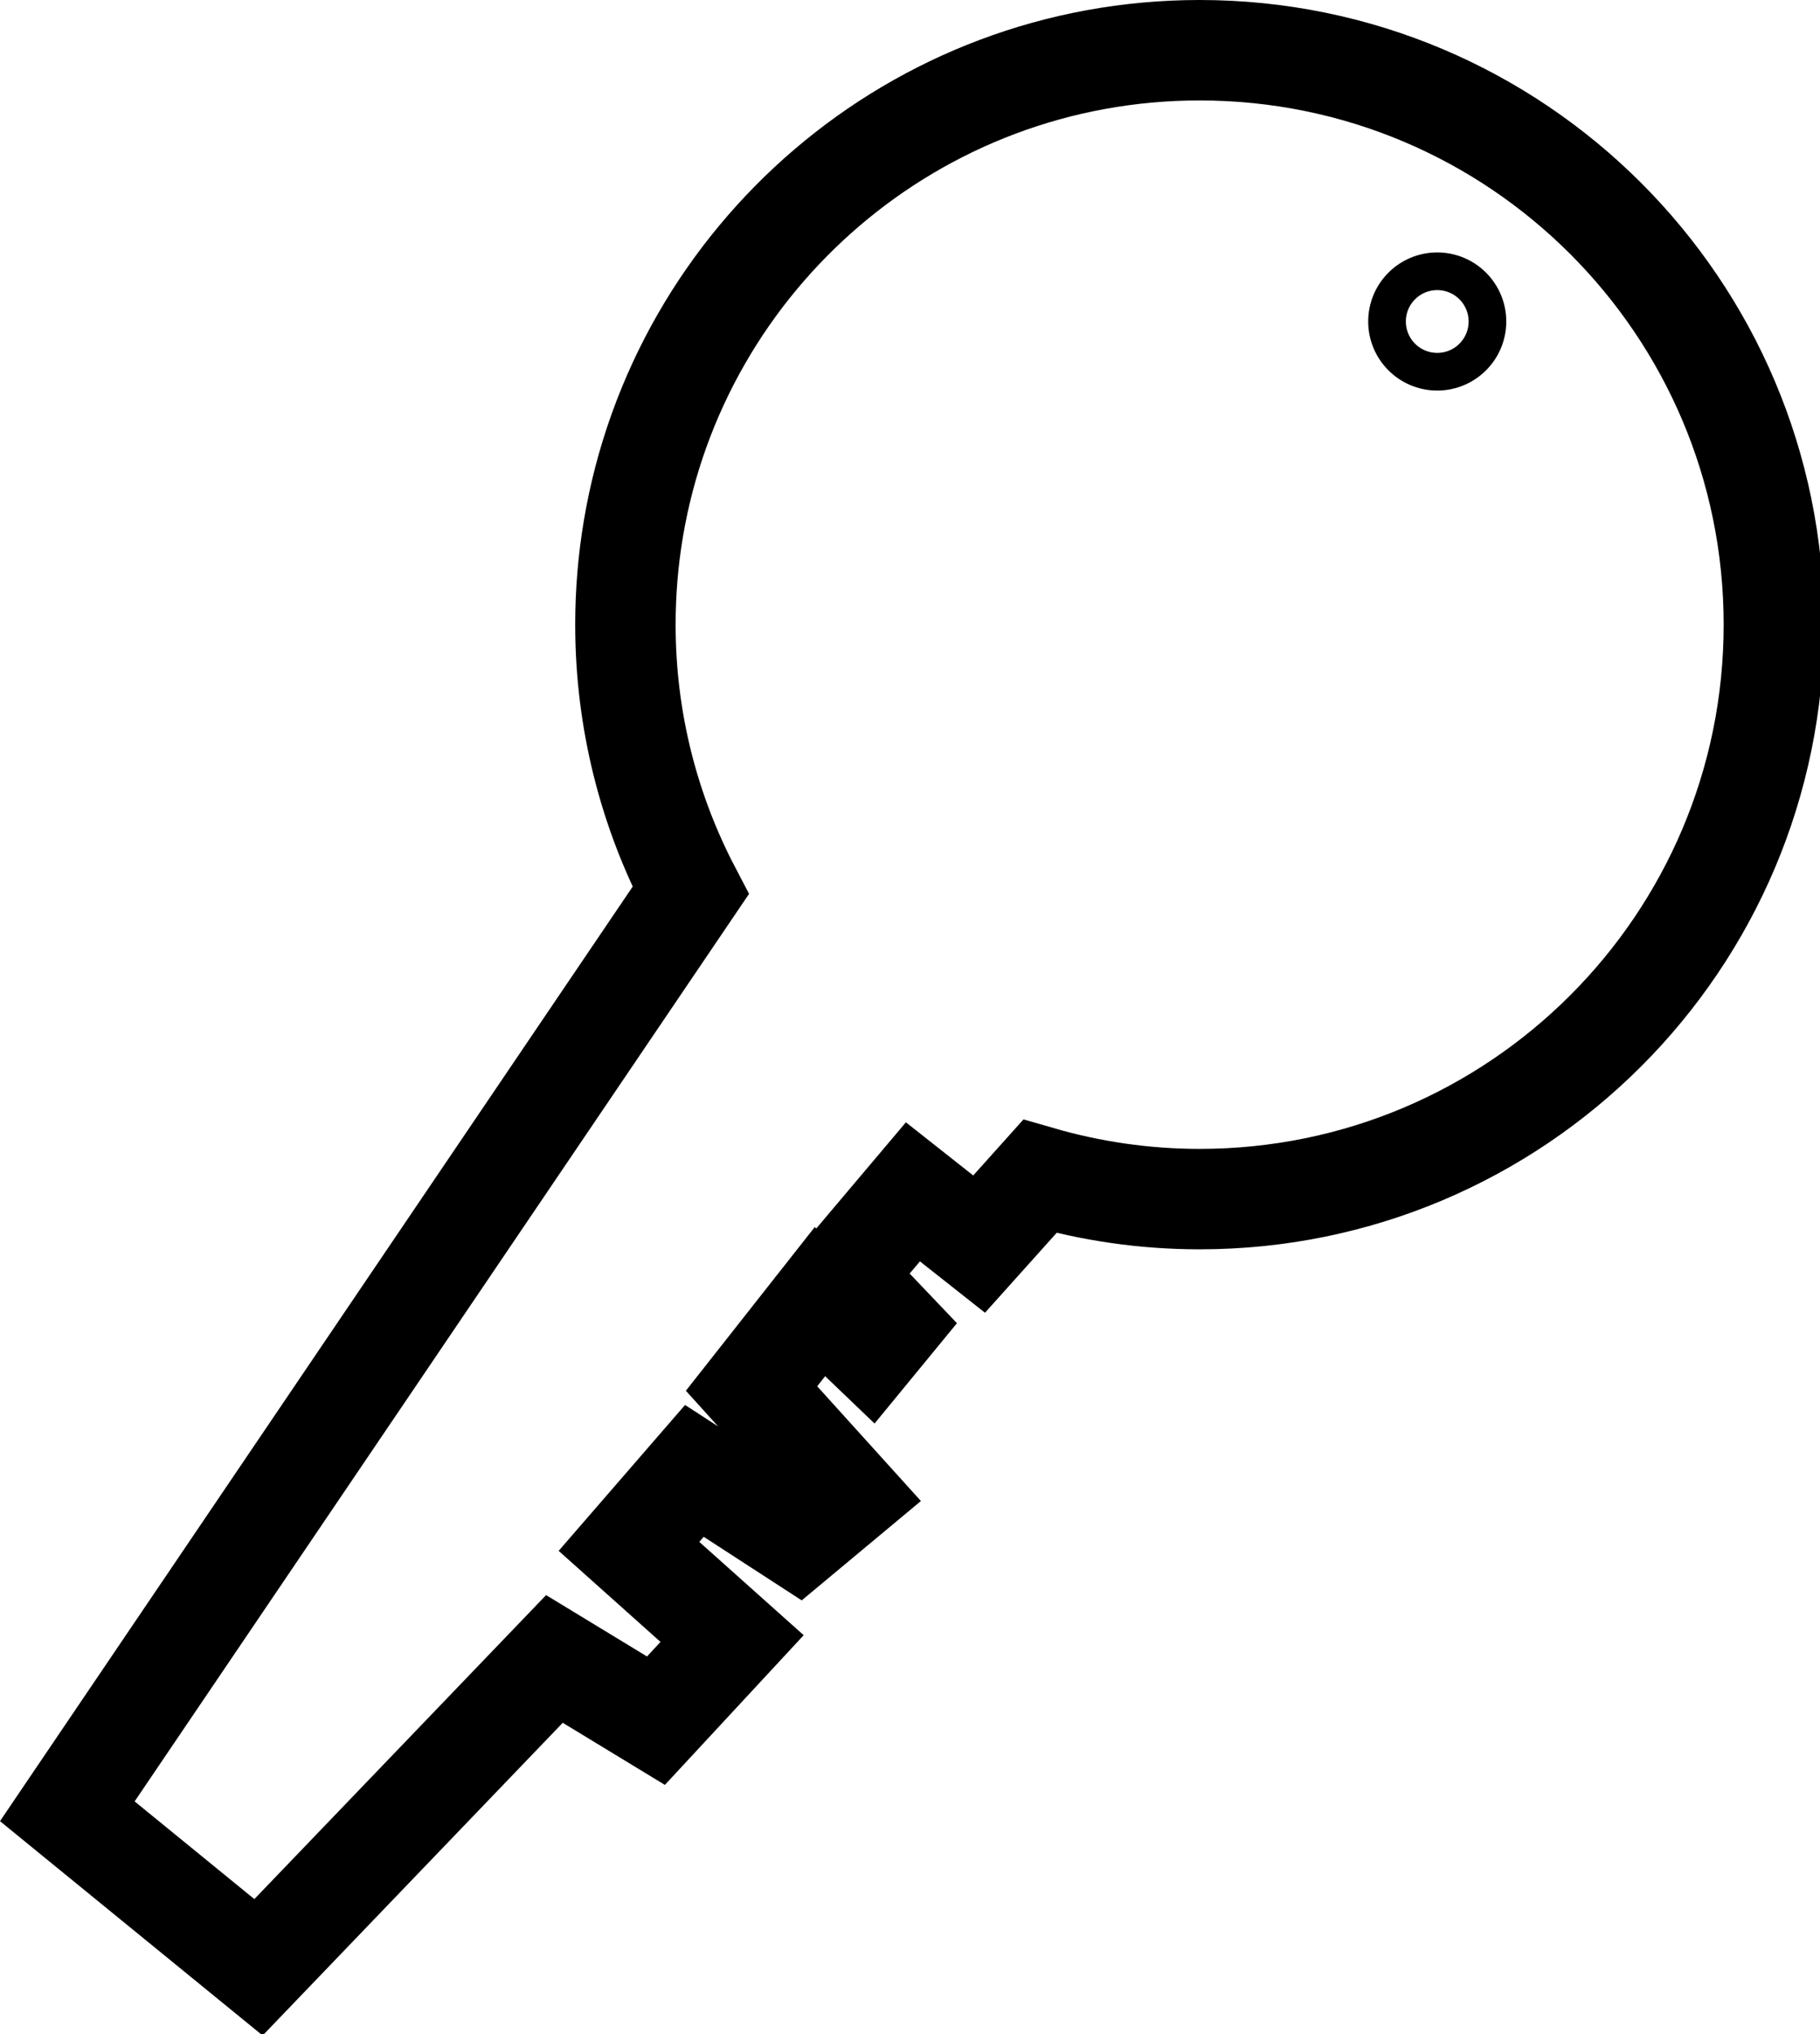 <?xml version="1.0" encoding="utf-8"?>
<!-- Generator: Adobe Illustrator 15.0.0, SVG Export Plug-In  -->
<!DOCTYPE svg PUBLIC "-//W3C//DTD SVG 1.1//EN" "http://www.w3.org/Graphics/SVG/1.1/DTD/svg11.dtd">
<svg version="1.1"
	 xmlns="http://www.w3.org/2000/svg" xmlns:xlink="http://www.w3.org/1999/xlink" xmlns:a="http://ns.adobe.com/AdobeSVGViewerExtensions/3.0/"
	 x="0px" y="0px" width="145px" height="162px" viewBox="0 0 145 162" enable-background="new 0 0 145 162" xml:space="preserve">
<defs>
</defs>
<path fill="none" stroke="#000000" stroke-width="8" stroke-miterlimit="10" d="M95.577,4C72.916,4,54.103,20.476,50.463,42.103
	c-0.418,2.487-0.636,5.042-0.636,7.647c0,7.644,1.885,14.843,5.198,21.176l-49.662,73.33l15.231,12.426l23.577-24.558l8.089,4.917
	l6.066-6.541l-8.215-7.342l5.211-6.012l8.254,5.354l4.033-3.361l-7.733-8.553l5.45-6.919l4,3.833l1.577-1.92l-3.802-3.99
	l5.632-6.668l5.273,4.163l4.838-5.393c4.044,1.169,8.312,1.809,12.731,1.809c25.267,0,45.75-20.483,45.75-45.75S120.844,4,95.577,4z
	"/>
<circle fill="none" stroke="#000000" stroke-width="3" stroke-miterlimit="10" cx="114.505" cy="25.605" r="4"/>
</svg>
